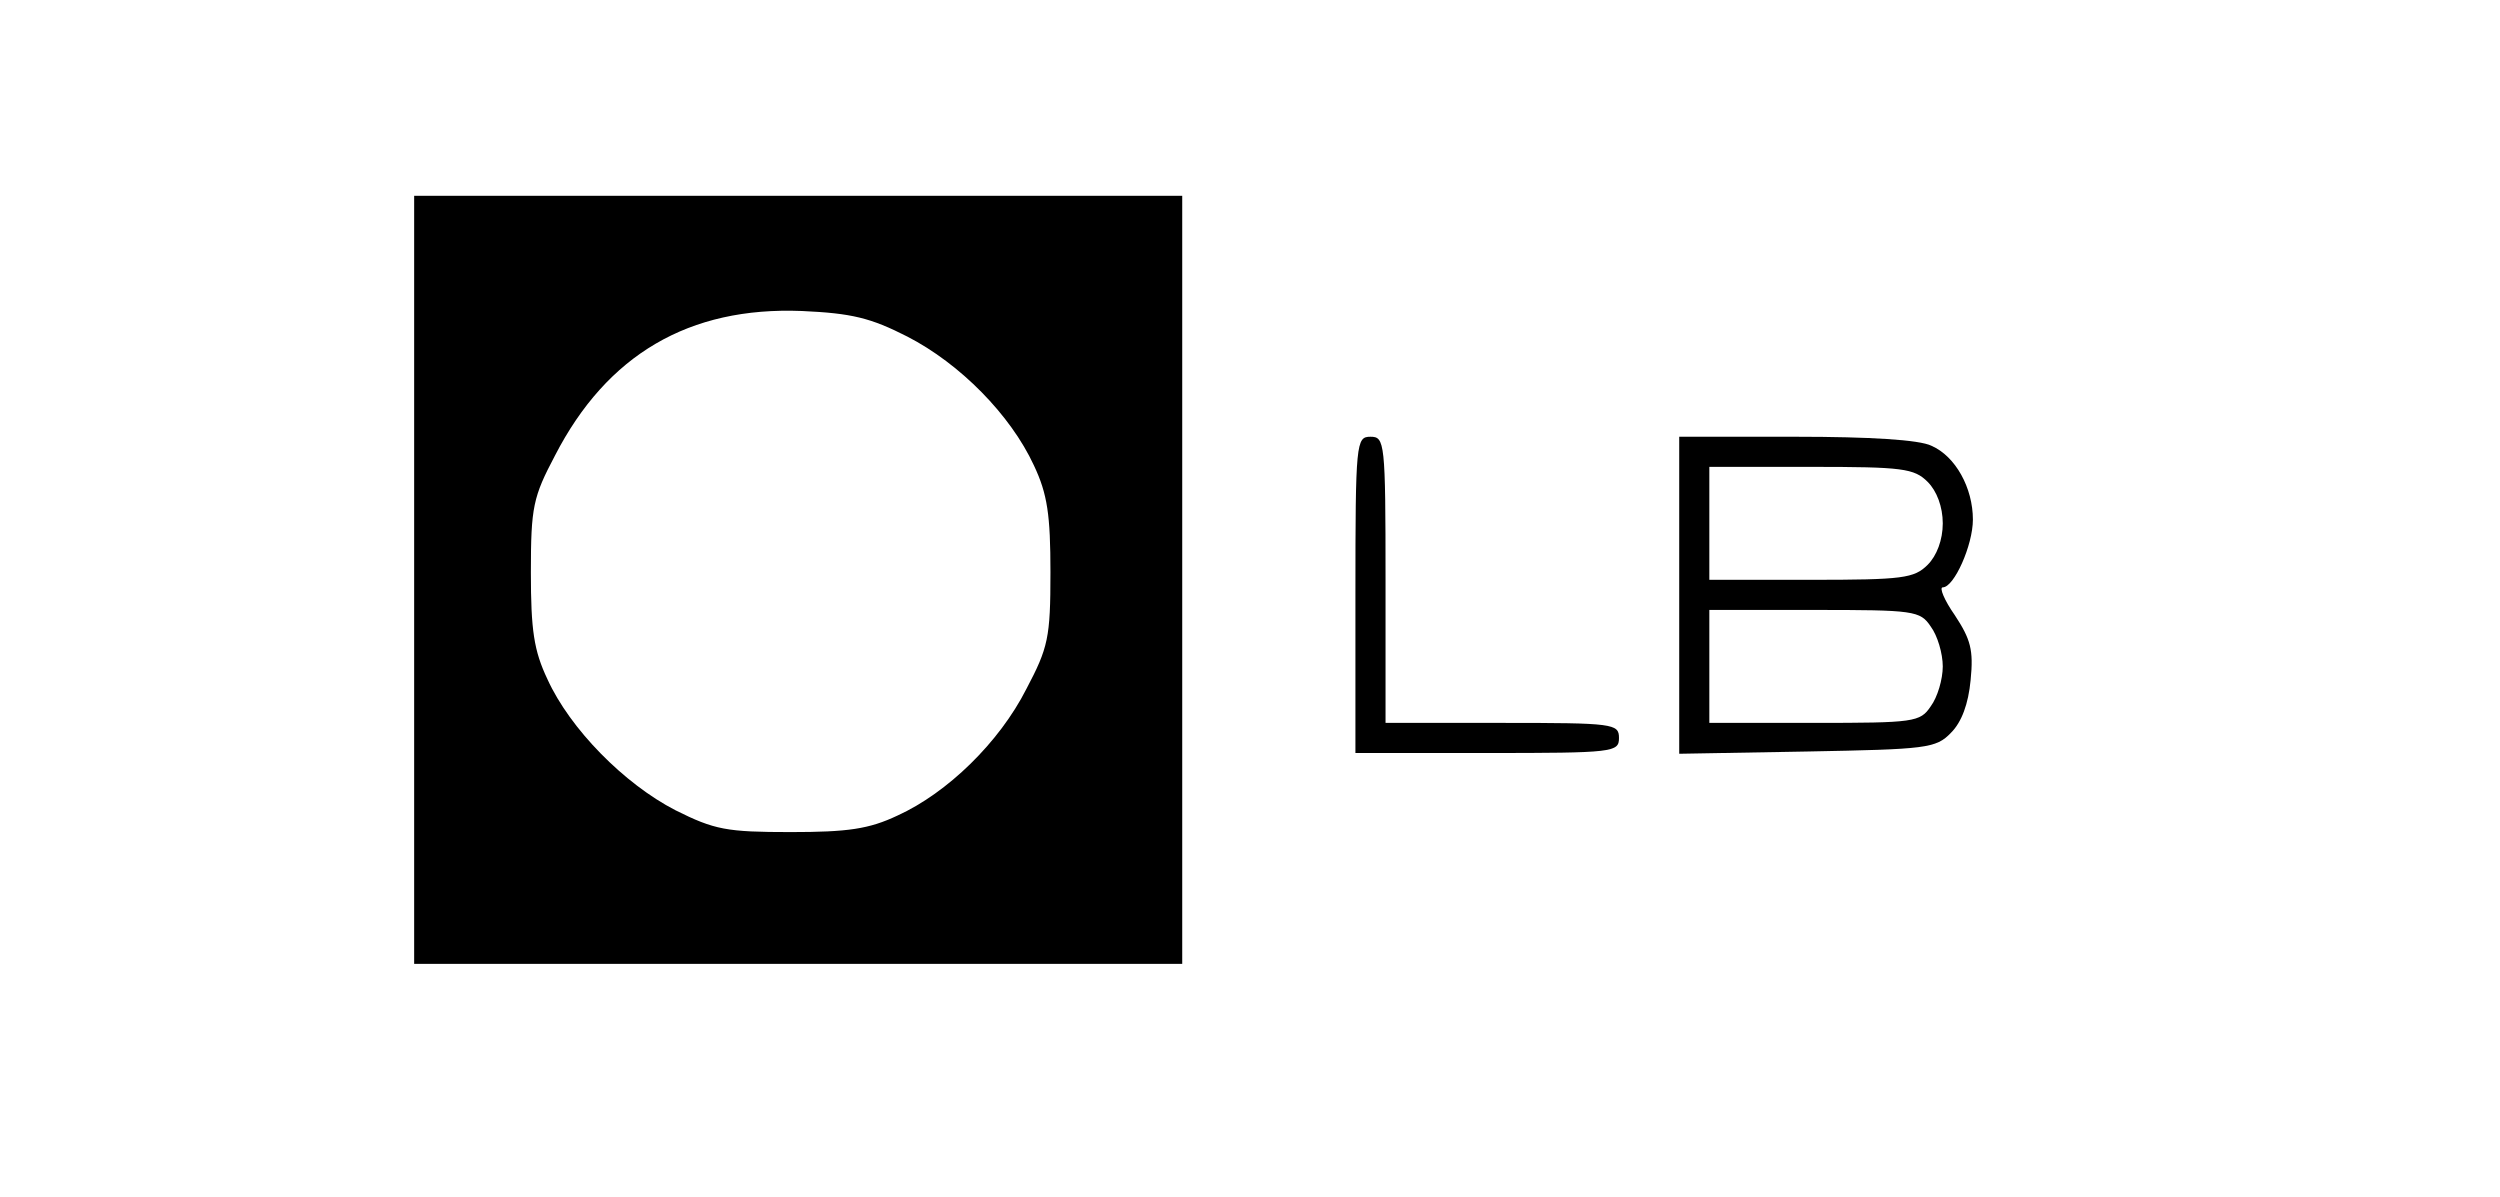 <?xml version="1.0" standalone="no"?>
<!DOCTYPE svg PUBLIC "-//W3C//DTD SVG 20010904//EN"
 "http://www.w3.org/TR/2001/REC-SVG-20010904/DTD/svg10.dtd">
<svg version="1.0" xmlns="http://www.w3.org/2000/svg"
 width="332pt" height="159pt" viewBox="0 0 332 159"
 preserveAspectRatio="xMidYMid meet">
<g transform="translate(0,159) scale(0.1,-0.1)"
fill="#000000" stroke="none">
<path d="M550 820 l0 -510 510 0 510 0 0 510 0 510 -510 0 -510 0 0 -510z
m655 323 c70 -36 137 -104 168 -171 18 -38 22 -66 22 -142 0 -87 -3 -100 -32
-155 -36 -71 -105 -138 -171 -168 -38 -18 -66 -22 -142 -22 -85 0 -101 3 -153
29 -68 35 -140 108 -170 174 -18 38 -22 65 -22 142 0 87 3 100 32 155 69 134
178 198 328 192 66 -3 91 -9 140 -34z"/>
<path d="M1800 800 l0 -210 175 0 c168 0 175 1 175 20 0 19 -7 20 -155 20
l-155 0 0 190 c0 183 -1 190 -20 190 -19 0 -20 -7 -20 -210z"/>
<path d="M2230 799 l0 -210 170 3 c158 3 171 4 191 25 14 14 23 38 26 70 4 40
0 54 -21 86 -14 20 -21 37 -16 37 15 0 40 56 40 90 0 42 -23 84 -55 98 -16 8
-82 12 -180 12 l-155 0 0 -211z m330 151 c12 -12 20 -33 20 -55 0 -22 -8 -43
-20 -55 -18 -18 -33 -20 -155 -20 l-135 0 0 75 0 75 135 0 c122 0 137 -2 155
-20z m4 -192 c9 -12 16 -36 16 -53 0 -17 -7 -41 -16 -53 -14 -21 -22 -22 -155
-22 l-139 0 0 75 0 75 139 0 c133 0 141 -1 155 -22z"/>
</g>
</svg>
